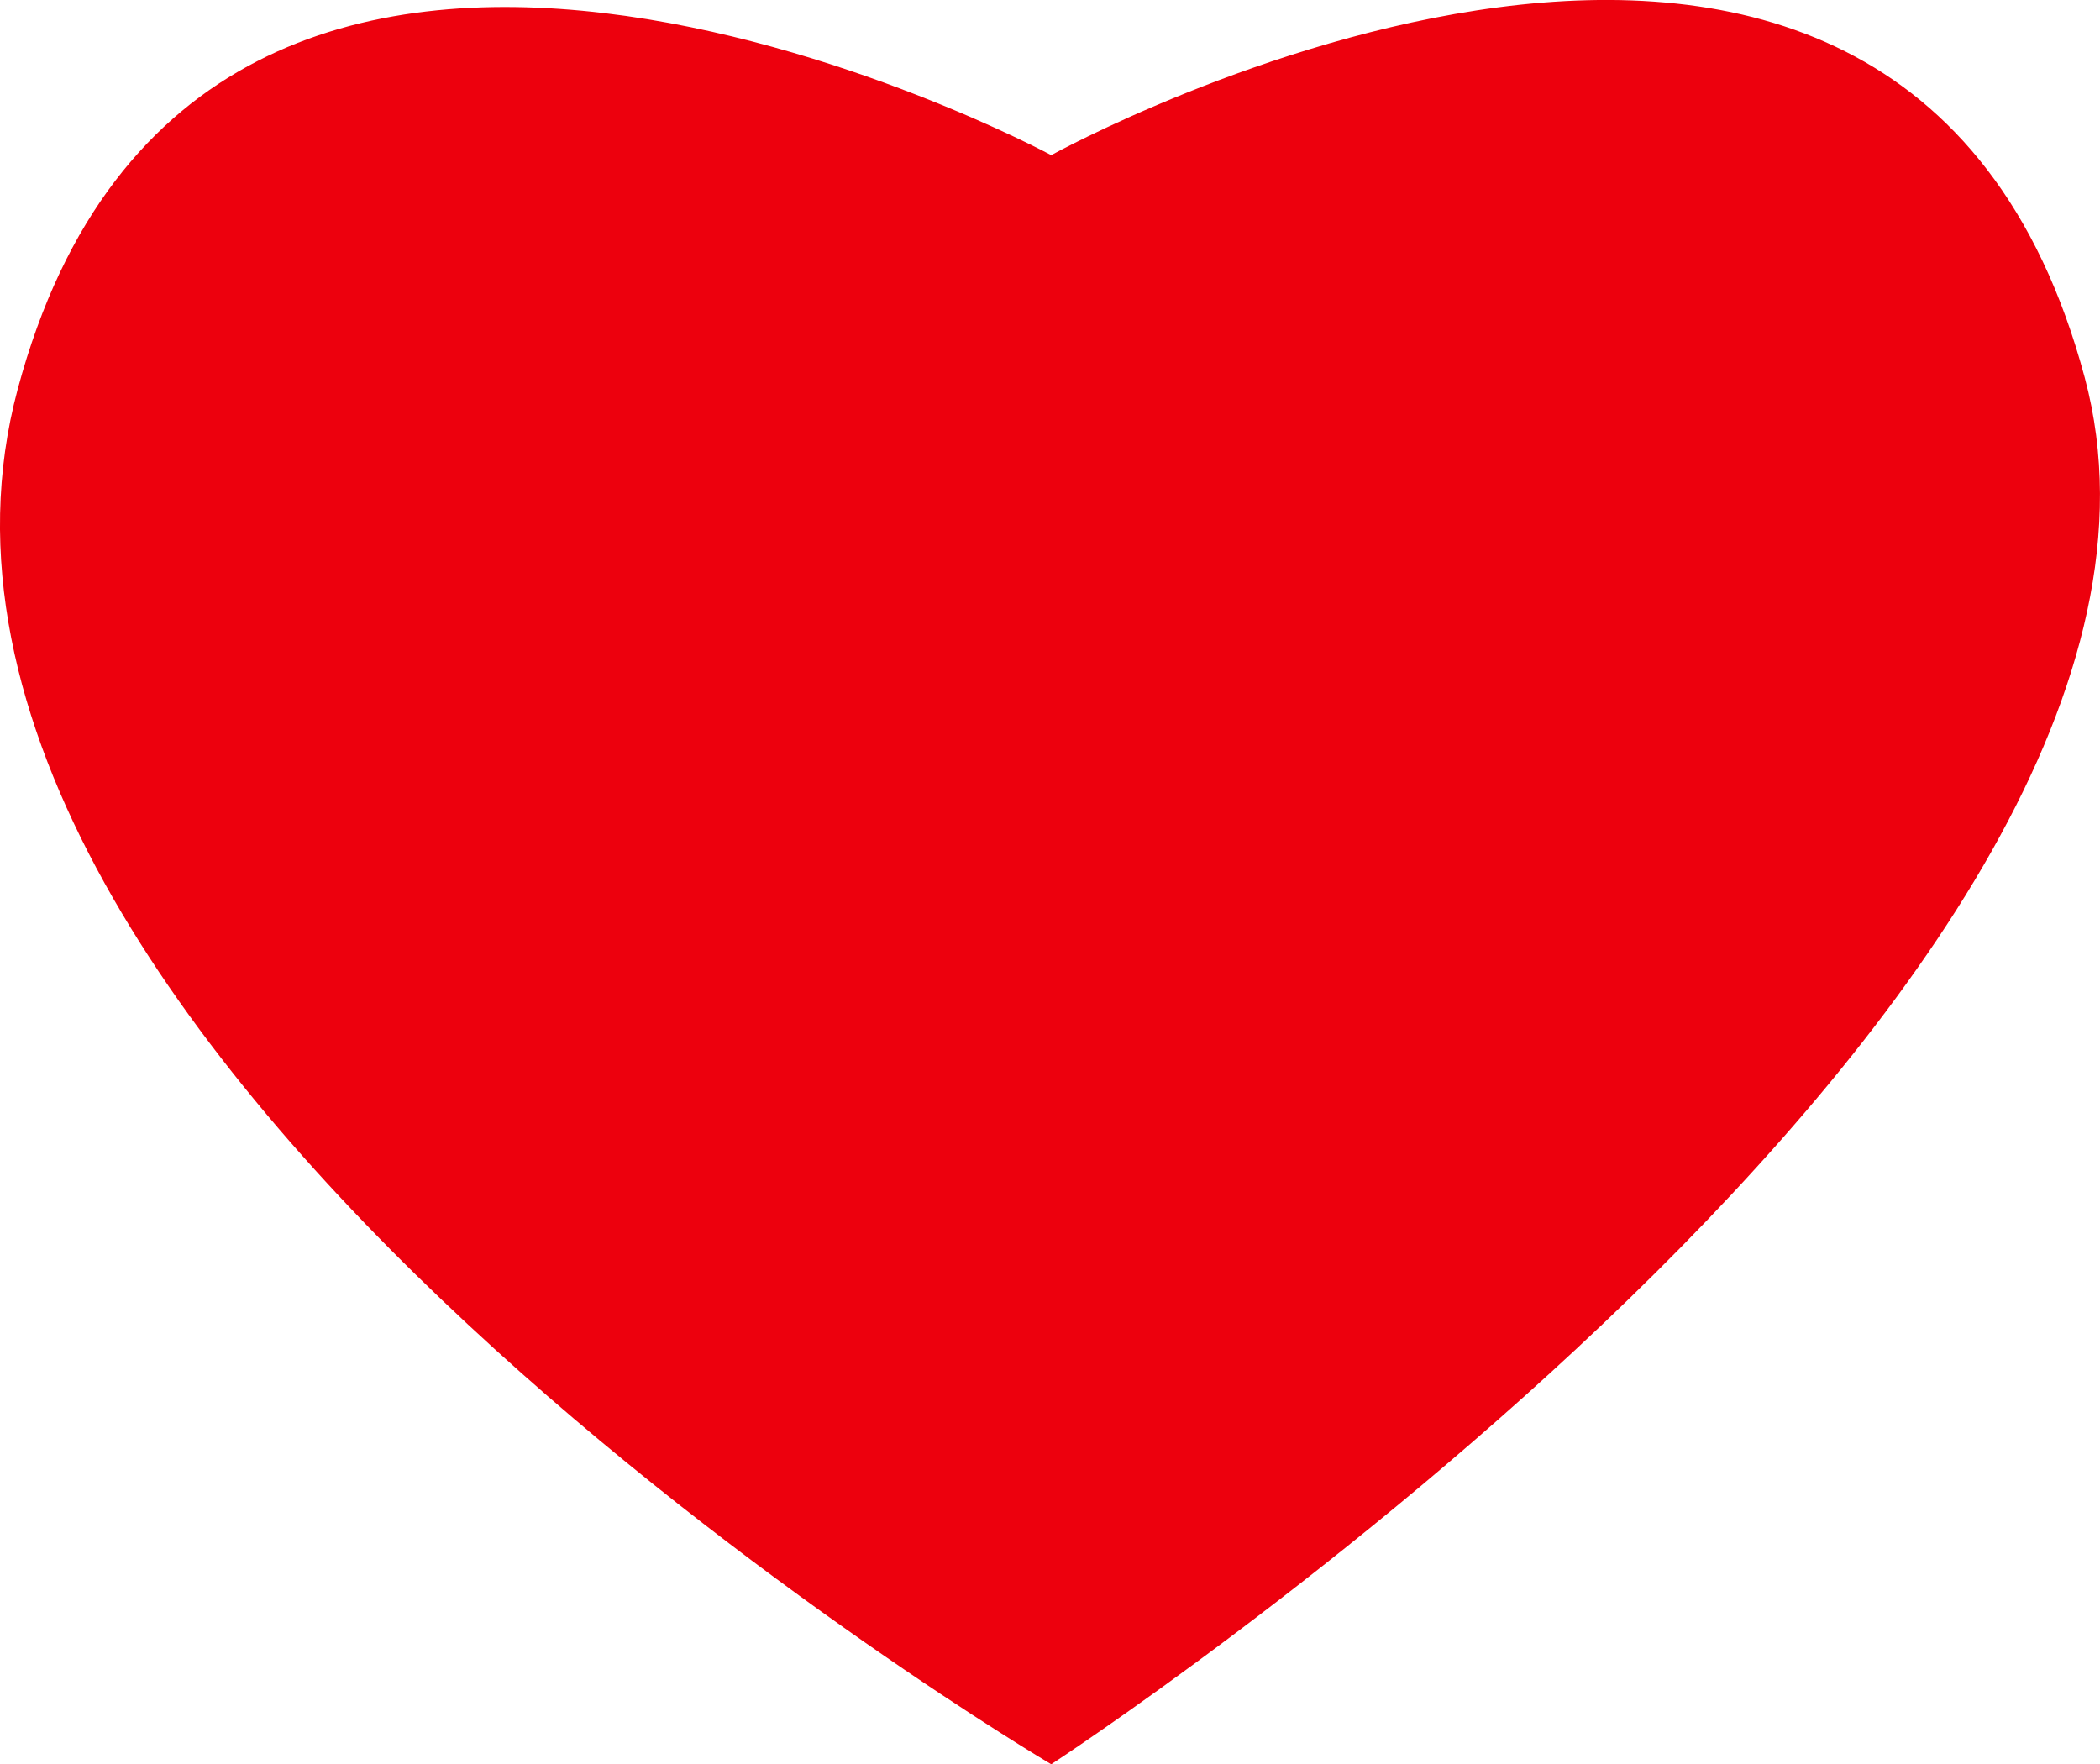 <?xml version="1.0" encoding="UTF-8" standalone="no"?>
<!-- Created with Inkscape (http://www.inkscape.org/) -->

<svg
   xmlns:dc="http://purl.org/dc/elements/1.1/"
   xmlns:cc="http://creativecommons.org/ns#"
   xmlns:rdf="http://www.w3.org/1999/02/22-rdf-syntax-ns#"
   xmlns:svg="http://www.w3.org/2000/svg"
   xmlns="http://www.w3.org/2000/svg"
   xmlns:sodipodi="http://sodipodi.sourceforge.net/DTD/sodipodi-0.dtd"
   xmlns:inkscape="http://www.inkscape.org/namespaces/inkscape"
   width="53.572"
   height="45.008"
   id="svg2"
   version="1.1"
   inkscape:version="0.48.4 r9939"
   sodipodi:docname="heart.svg">
  <defs
     id="defs4" />
  <sodipodi:namedview
     id="base"
     pagecolor="#ffffff"
     bordercolor="#666666"
     borderopacity="1.0"
     inkscape:pageopacity="0.0"
     inkscape:pageshadow="2"
     inkscape:zoom="3.959798"
     inkscape:cx="-0.73076326"
     inkscape:cy="5.3621723"
     inkscape:document-units="px"
     inkscape:current-layer="layer1"
     showgrid="false"
     fit-margin-top="0"
     fit-margin-left="0"
     fit-margin-right="0"
     fit-margin-bottom="0"
     inkscape:window-width="993"
     inkscape:window-height="537"
     inkscape:window-x="25"
     inkscape:window-y="24"
     inkscape:window-maximized="0" />
  <g
     inkscape:label="Layer 1"
     inkscape:groupmode="layer"
     id="layer1"
     transform="translate(1.417,-1002.946)">
    <path
       id="path2985-3"
       style="fill:#ed000d;fill-opacity:1;stroke:none"
       d="m -0.966,1012.876 c 4.723,-17.628 26.366,-5.972 26.366,-5.972 0,0 21.643,-11.951 26.366,5.676 4.153,15.5 -26.366,35.373 -26.366,35.373 0,0 -30.884,-18.218 -26.366,-35.078 z"
       inkscape:connector-curvature="0"
       sodipodi:nodetypes="scscs" />
  </g>
</svg>
